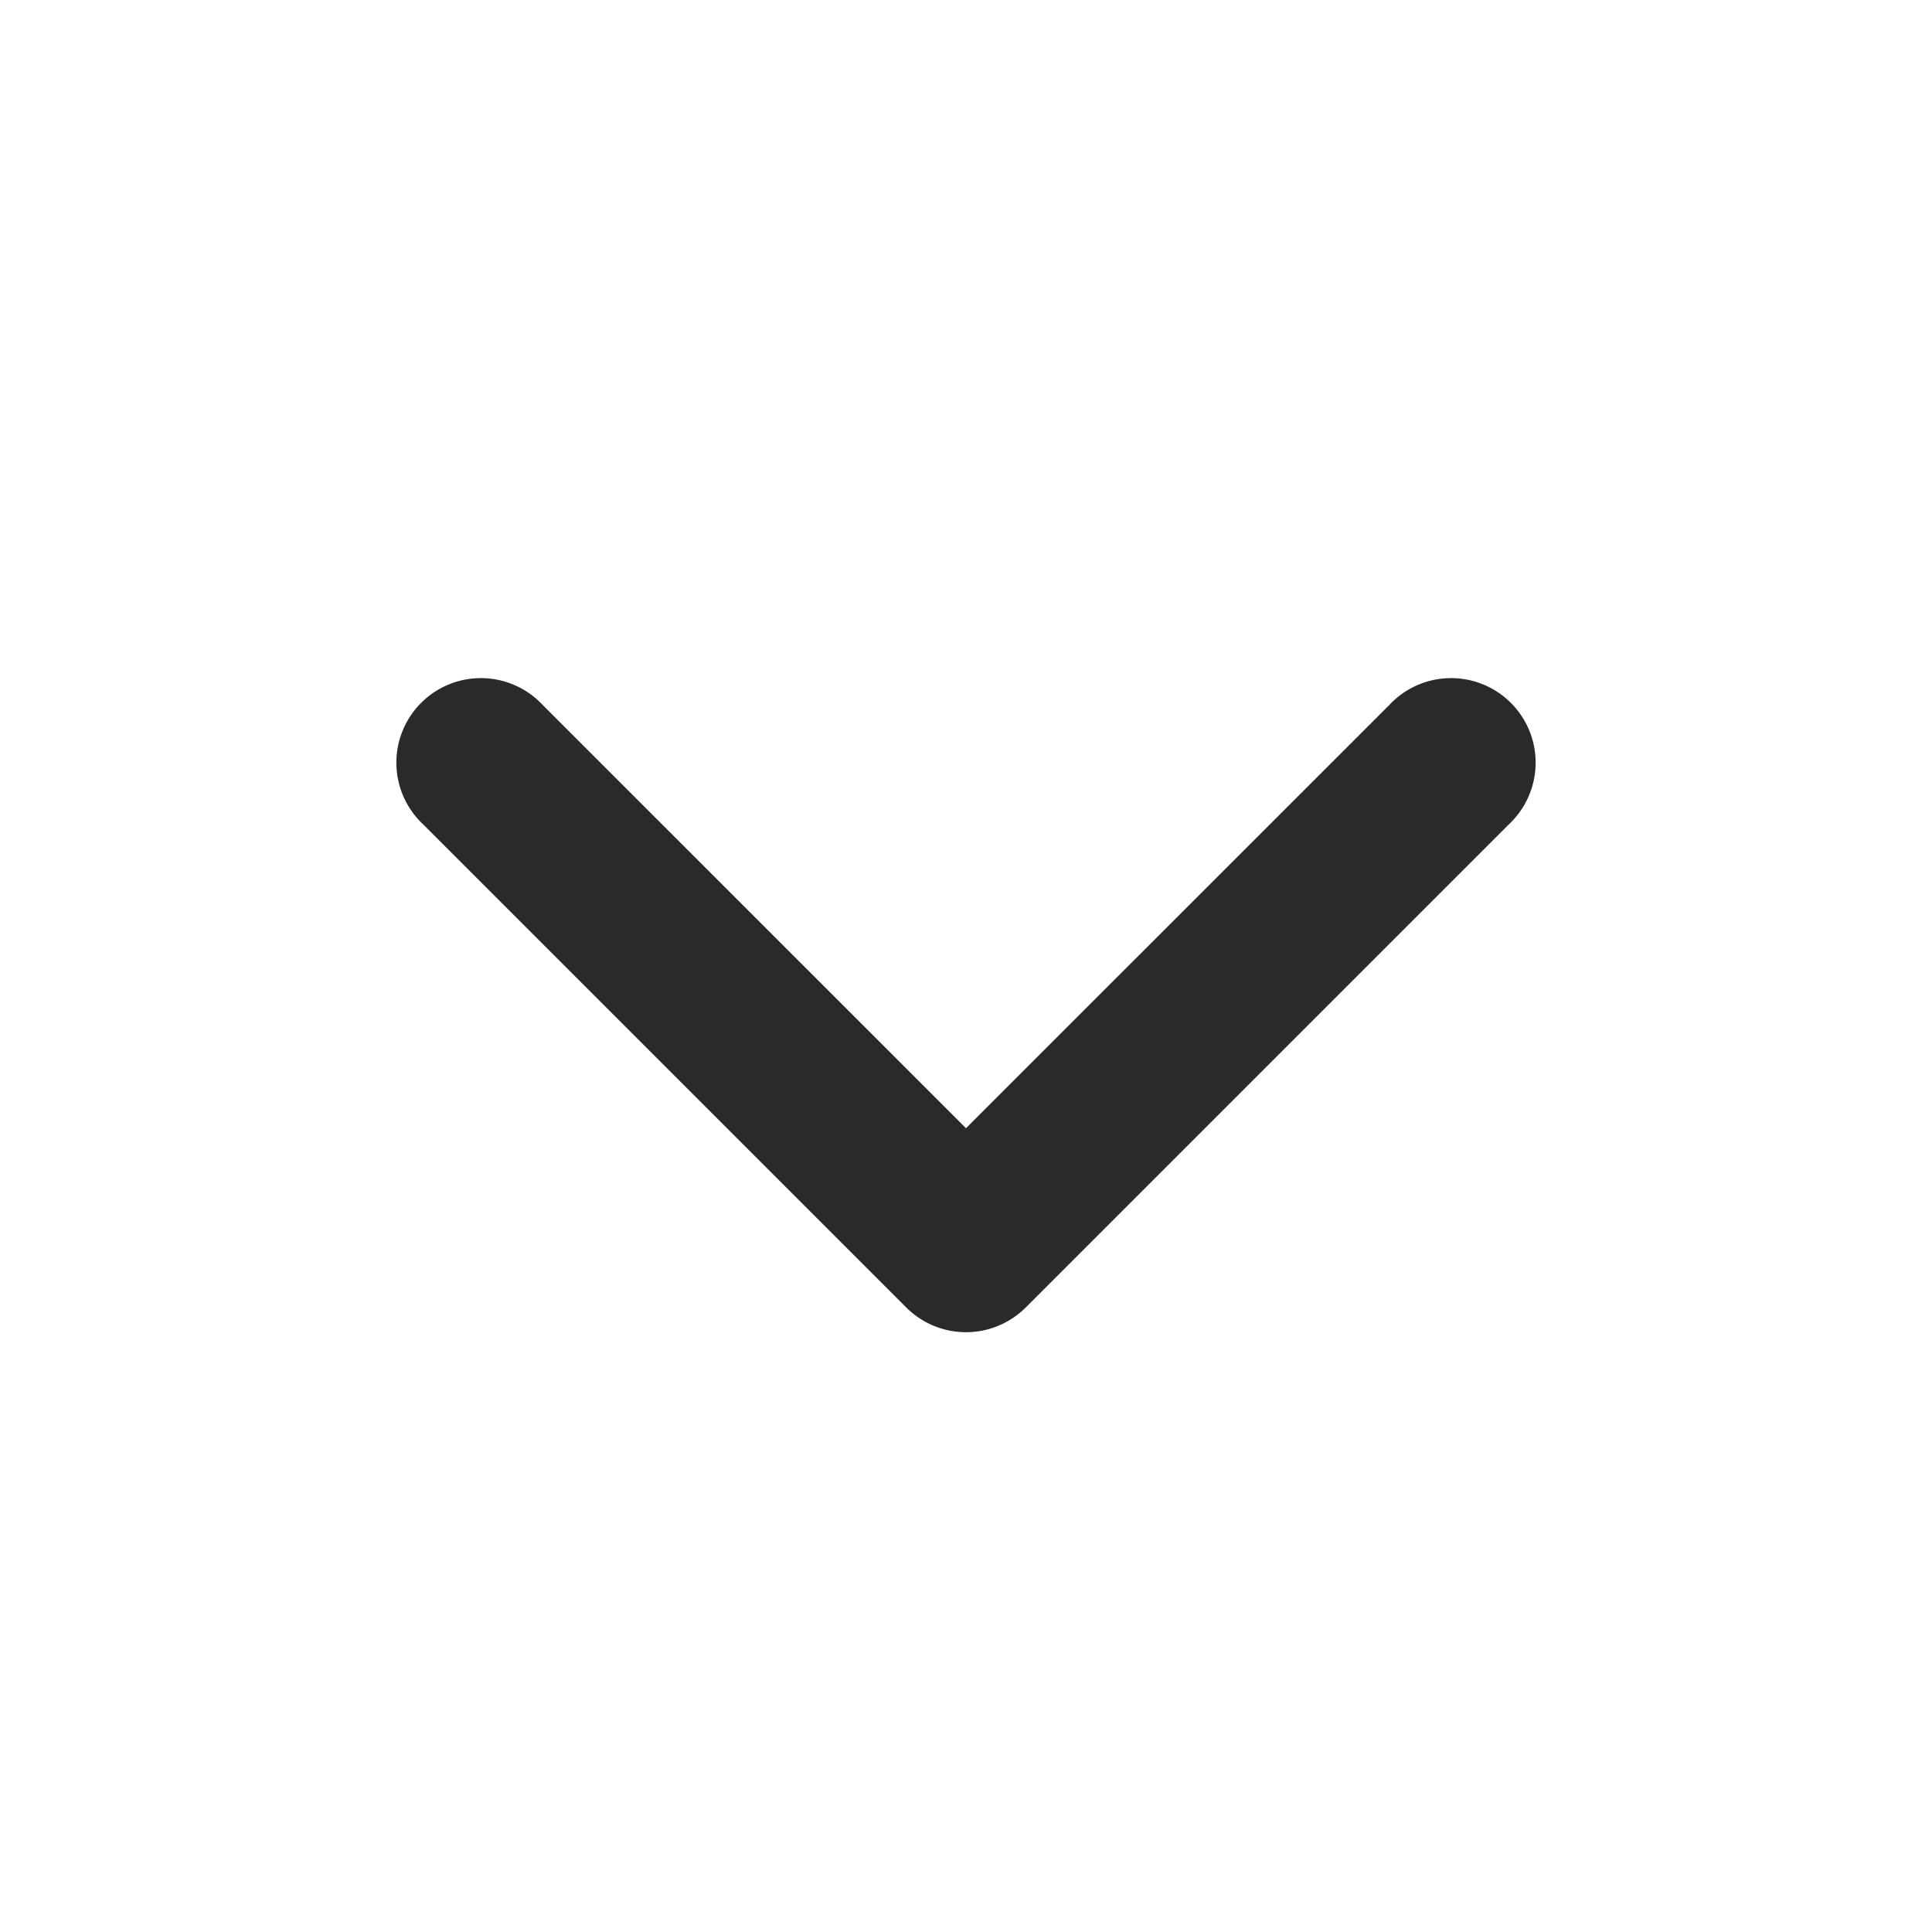 <svg viewBox="0 0 24 24" xmlns="http://www.w3.org/2000/svg"><path d="m11.258 16.242-6-6a1.05 1.05 0 1 1 1.484-1.484L12 14.015l5.258-5.257a1.05 1.05 0 1 1 1.484 1.484l-6 6a1.05 1.05 0 0 1-1.484 0Z" fill="#2a2a2b" fill-rule="nonzero" class="fill-000000"></path></svg>